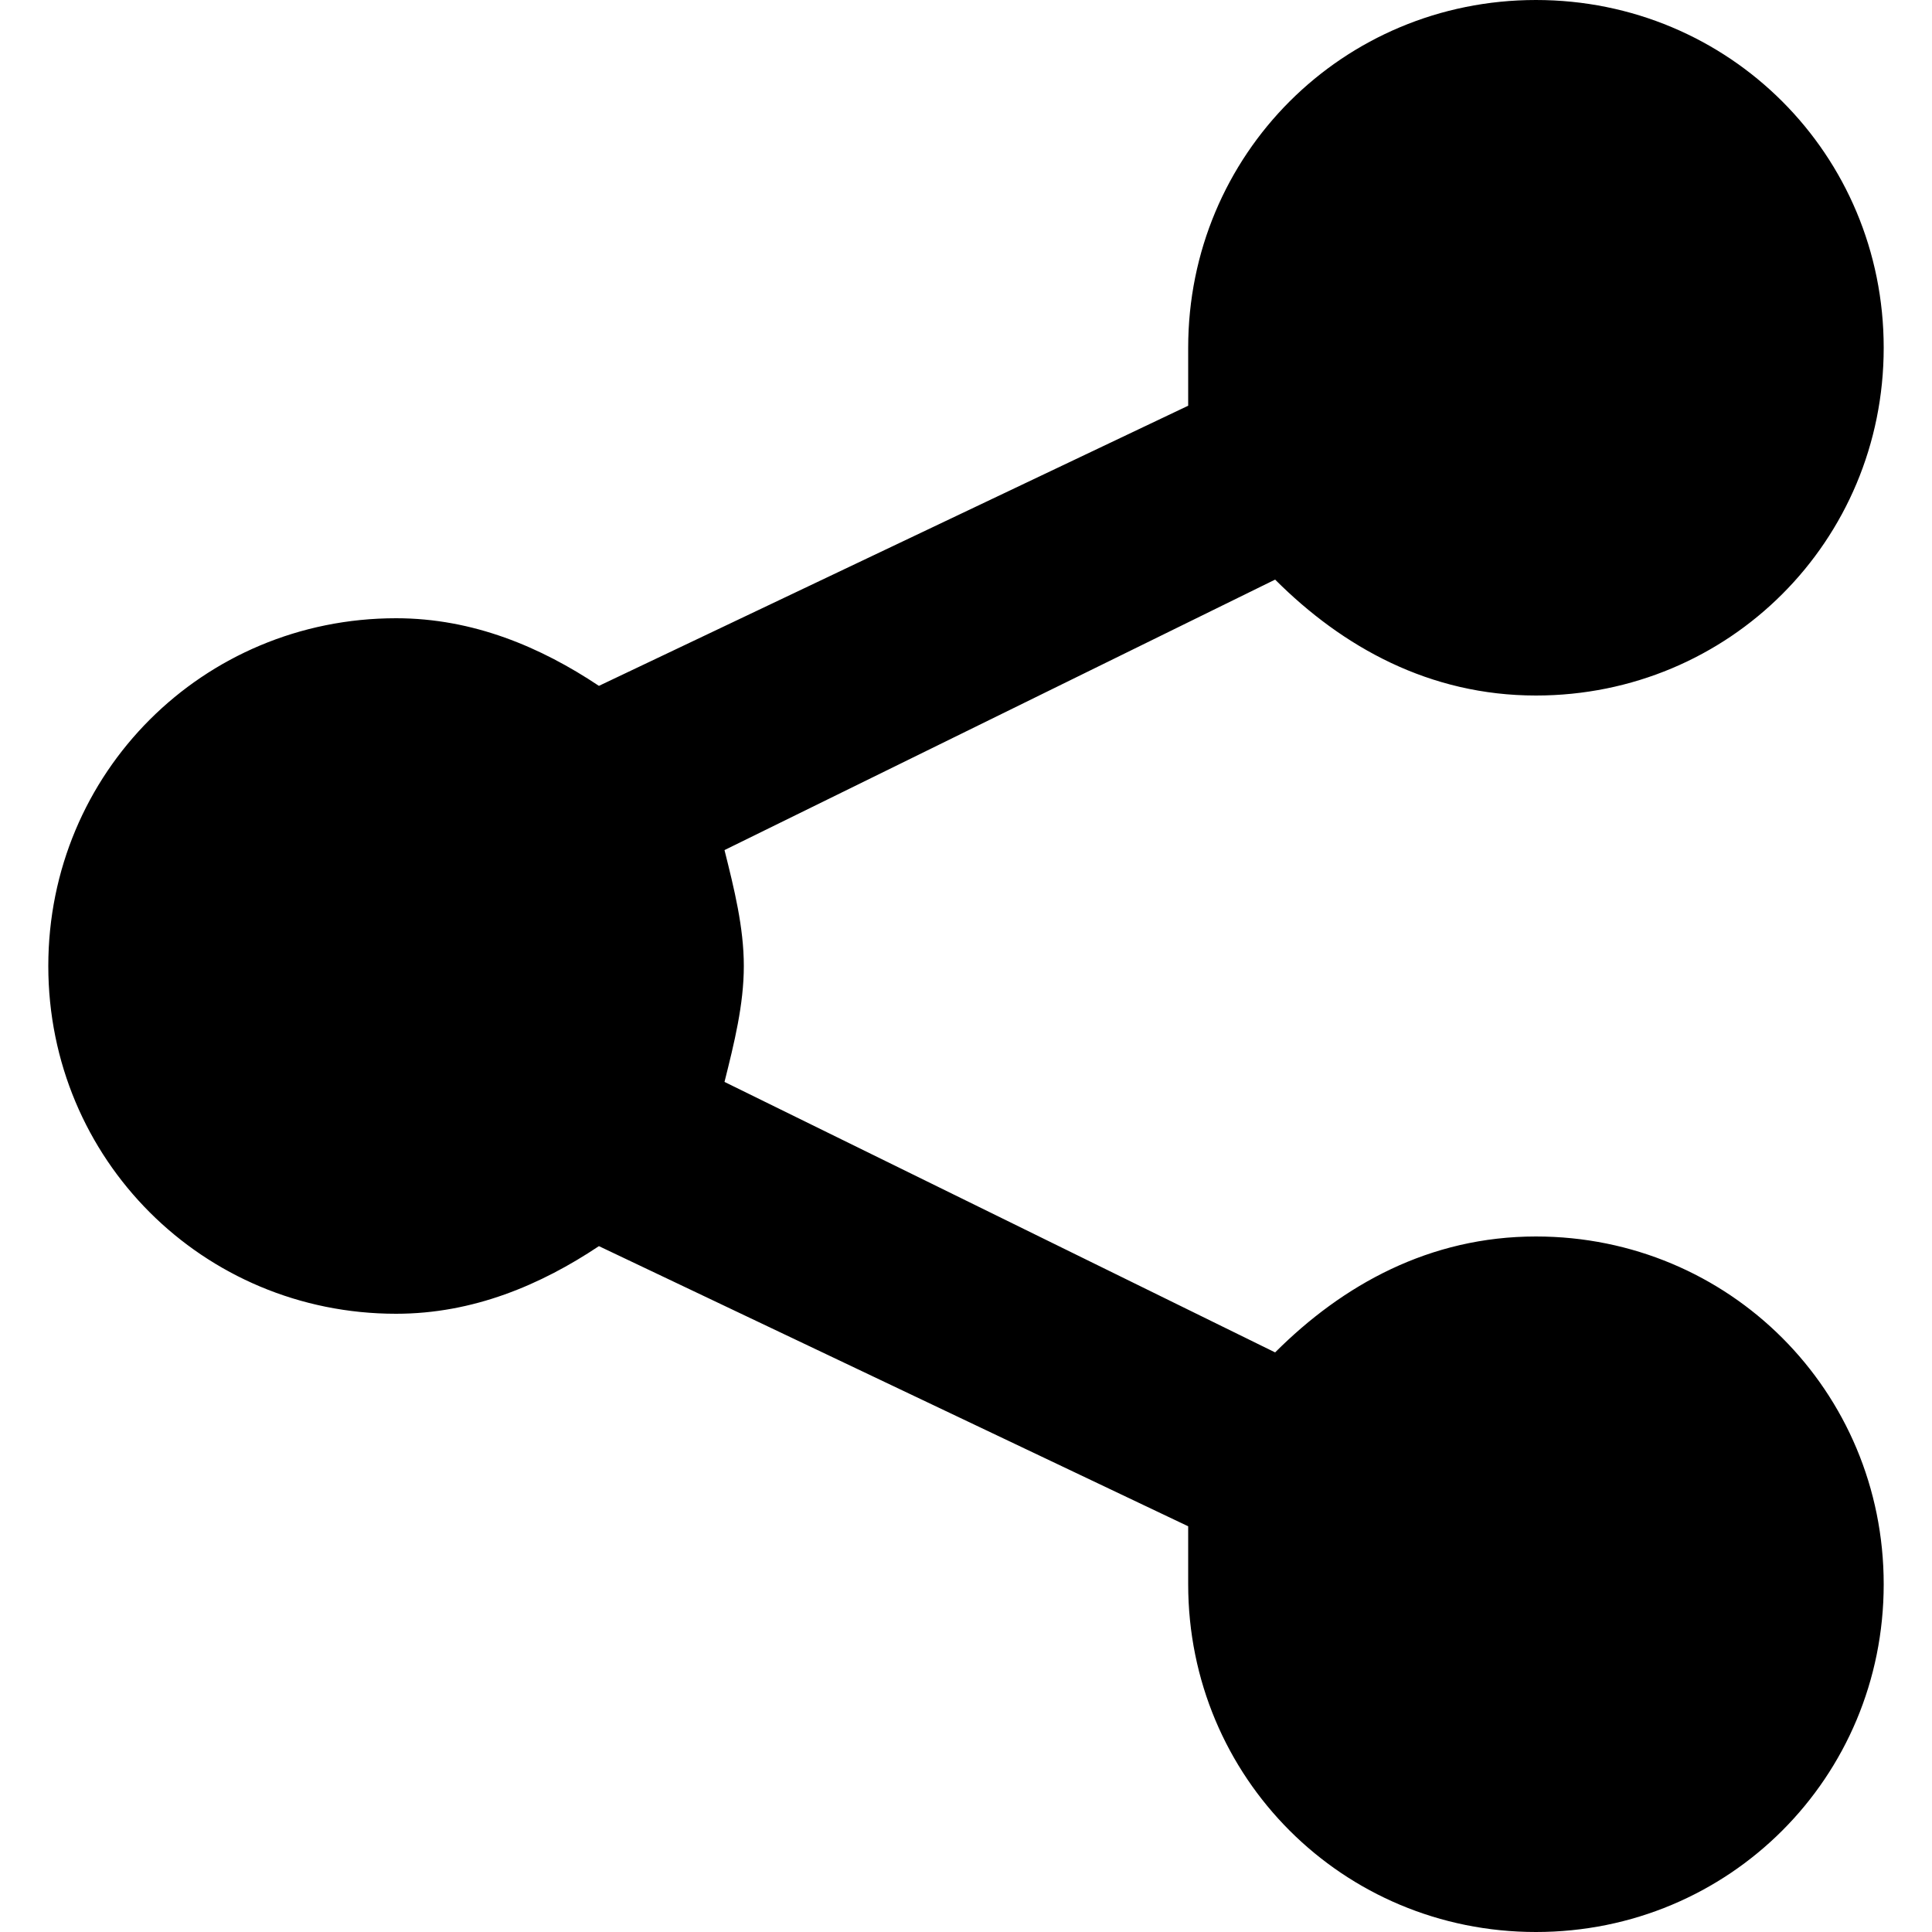 <svg xmlns="http://www.w3.org/2000/svg" viewBox="0 0 20 20">
	<path d="M15.9,12.8c-1.1,0-2,0.5-2.7,1.2l-5.7-2.8c0.1-0.4,0.2-0.8,0.2-1.2c0-0.4-0.1-0.8-0.2-1.2L13.2,6c0.7,0.7,1.6,1.2,2.7,1.2
		c2,0,3.6-1.6,3.6-3.6c0-2-1.6-3.6-3.6-3.6c-2,0-3.6,1.6-3.6,3.6c0,0.2,0,0.4,0,0.6L6.2,7.1C5.6,6.7,4.9,6.4,4.1,6.4
		c-2,0-3.6,1.6-3.6,3.6c0,2,1.6,3.6,3.6,3.6c0.8,0,1.5-0.3,2.1-0.7l6.1,2.9c0,0.2,0,0.4,0,0.6c0,2,1.6,3.6,3.6,3.6
		c2,0,3.6-1.6,3.6-3.6C19.5,14.4,17.9,12.8,15.9,12.8z"/>
</svg>
